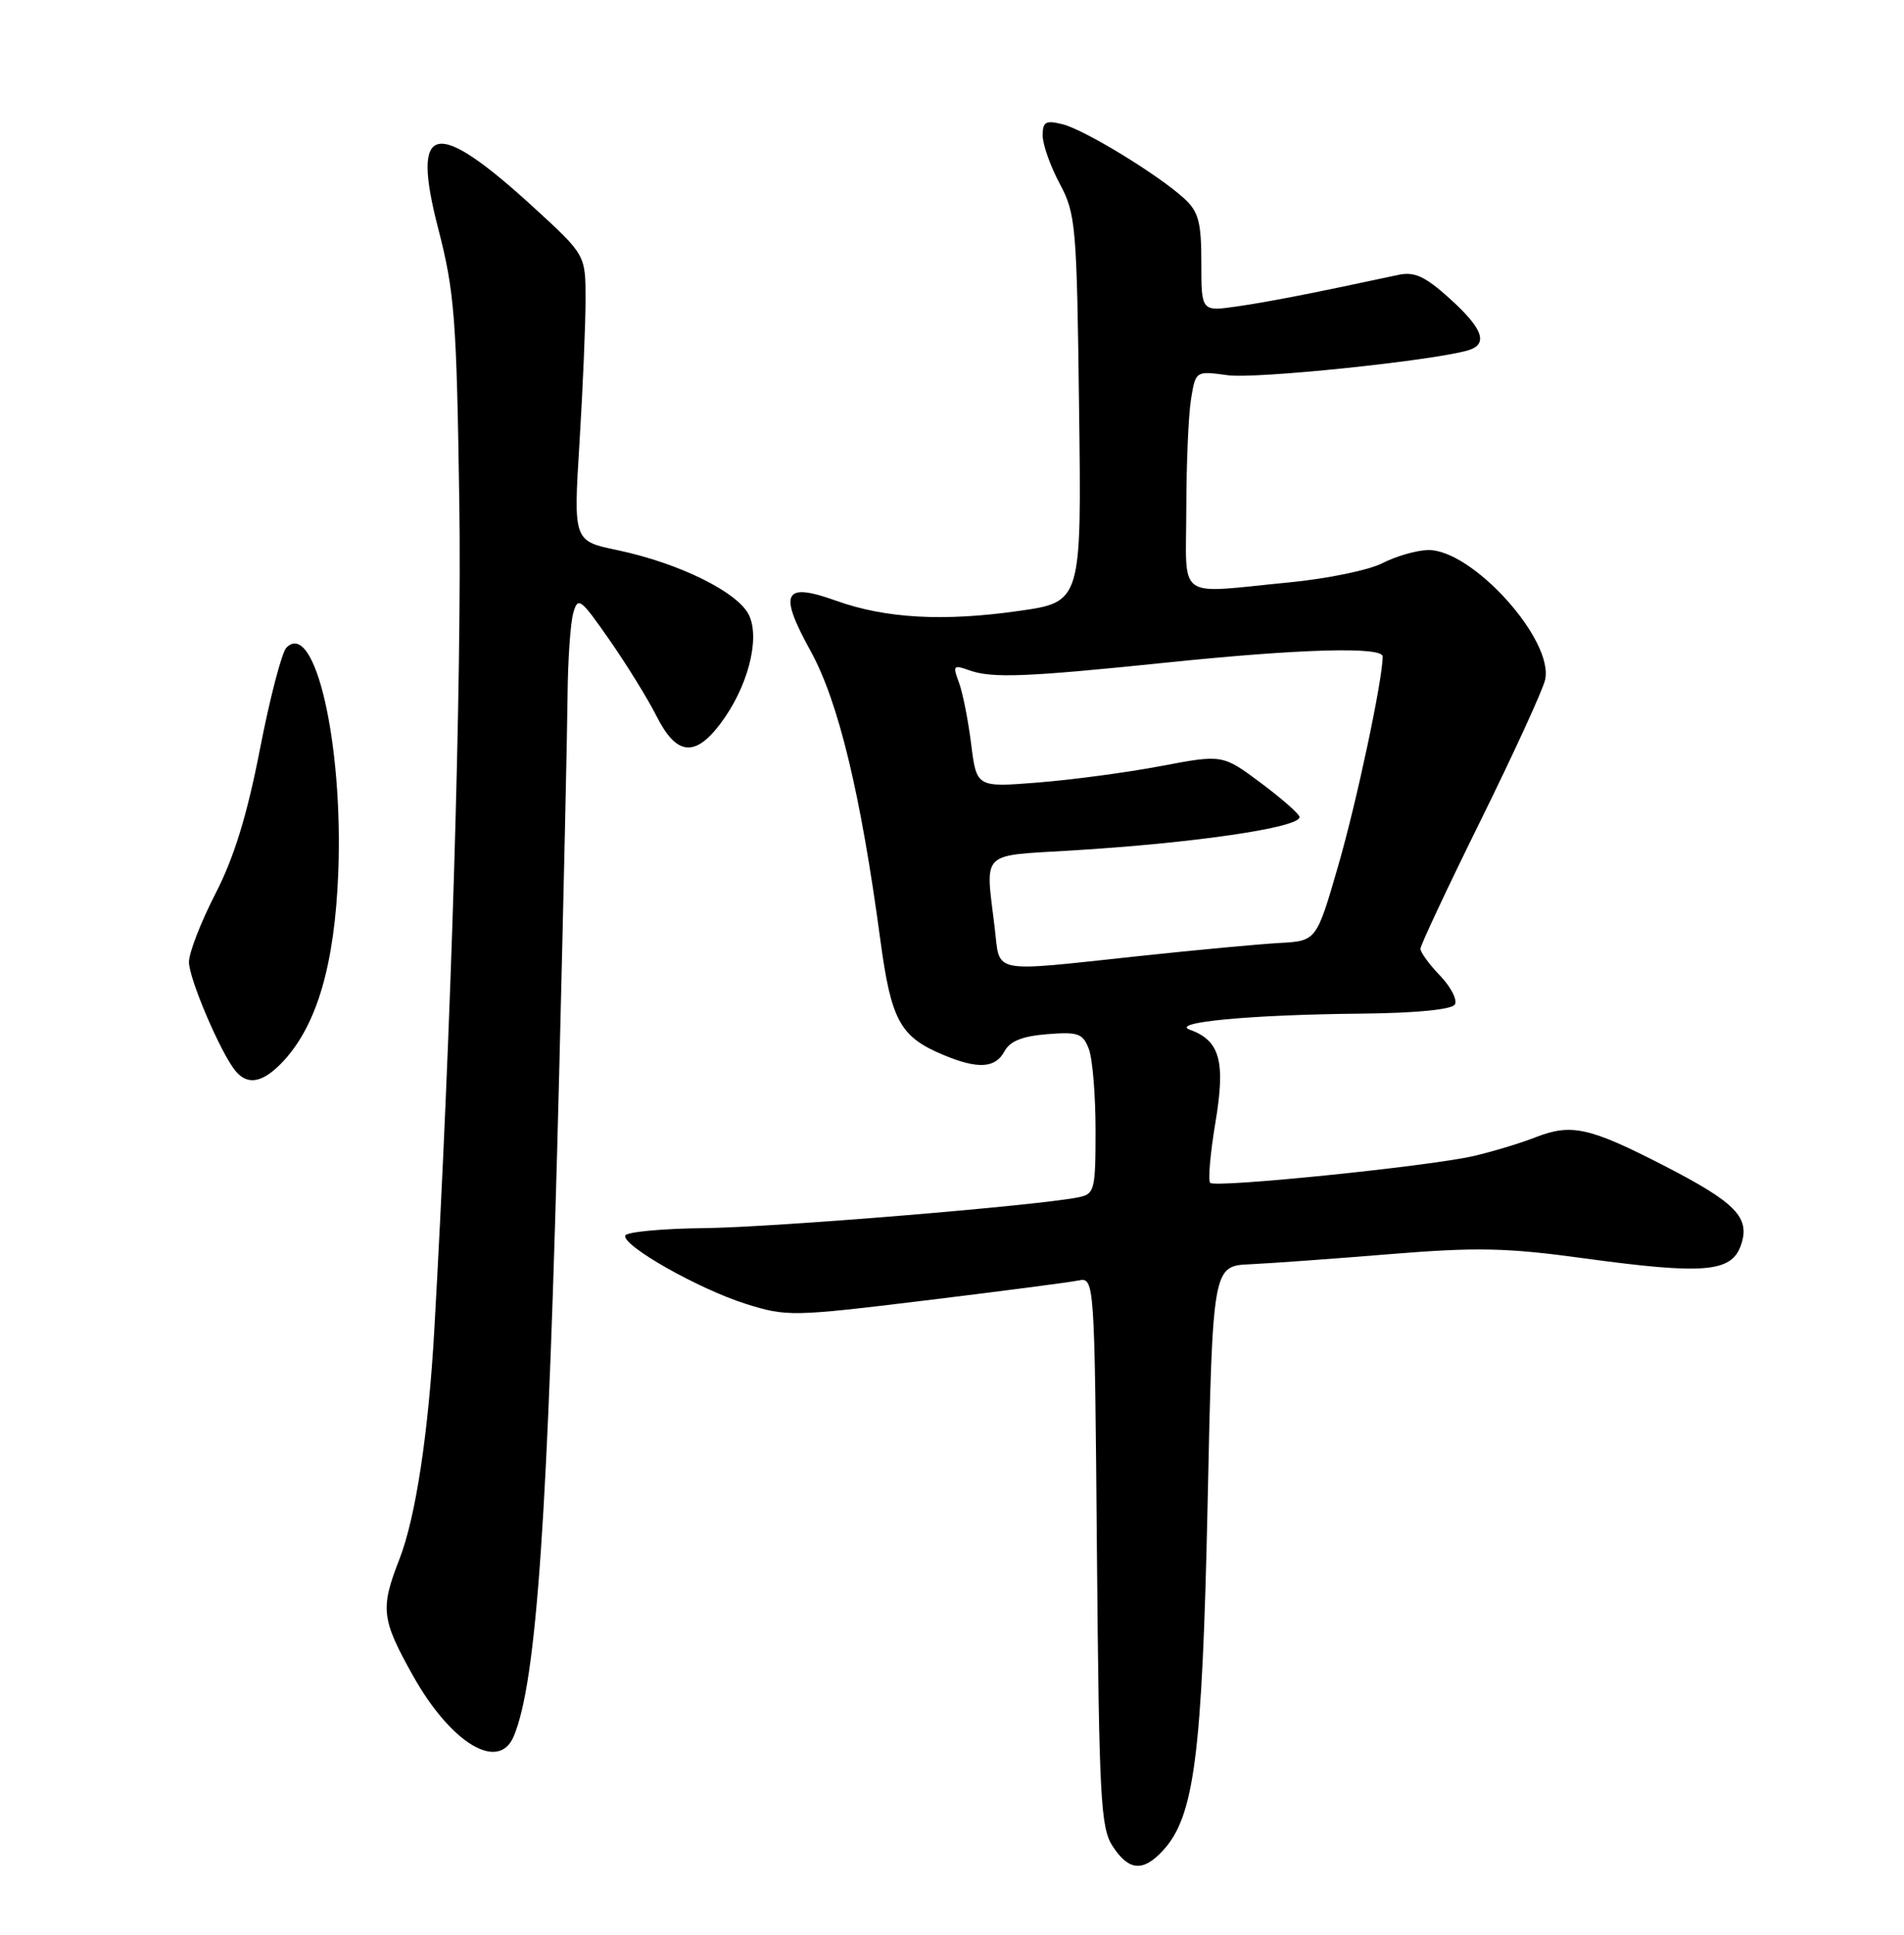 <?xml version="1.0" encoding="UTF-8" standalone="no"?>
<!DOCTYPE svg PUBLIC "-//W3C//DTD SVG 1.1//EN" "http://www.w3.org/Graphics/SVG/1.1/DTD/svg11.dtd" >
<svg xmlns="http://www.w3.org/2000/svg" xmlns:xlink="http://www.w3.org/1999/xlink" version="1.1" viewBox="0 0 252 256">
 <g >
 <path fill="currentColor"
d=" M 153.88 244.90 C 158.07 240.40 159.11 232.40 159.83 199.00 C 160.50 167.50 160.50 167.50 165.50 167.28 C 168.25 167.15 176.58 166.55 184.01 165.94 C 195.43 165.01 199.40 165.09 209.61 166.49 C 225.50 168.66 229.16 168.36 230.41 164.78 C 231.70 161.11 229.79 159.14 220.15 154.19 C 210.37 149.17 207.97 148.64 203.29 150.46 C 201.21 151.28 197.47 152.40 195.00 152.97 C 188.91 154.35 160.87 157.20 160.17 156.51 C 159.87 156.20 160.18 152.62 160.86 148.55 C 162.22 140.45 161.47 137.68 157.50 136.26 C 154.75 135.27 165.42 134.26 180.19 134.12 C 187.37 134.05 192.14 133.58 192.55 132.92 C 192.92 132.32 192.04 130.61 190.61 129.11 C 189.17 127.62 188.00 126.01 188.00 125.54 C 188.00 125.08 191.58 117.45 195.95 108.60 C 200.32 99.74 204.16 91.37 204.49 89.99 C 205.75 84.74 194.81 72.62 188.96 72.78 C 187.42 72.83 184.73 73.61 182.96 74.52 C 181.20 75.43 175.65 76.58 170.63 77.06 C 155.42 78.53 157.00 79.67 157.01 67.25 C 157.02 61.34 157.30 54.83 157.64 52.79 C 158.25 49.07 158.25 49.07 162.50 49.65 C 166.20 50.16 189.38 47.76 194.25 46.37 C 197.03 45.57 196.32 43.52 191.88 39.51 C 188.64 36.58 187.21 35.92 185.13 36.36 C 173.92 38.77 167.84 39.96 163.75 40.54 C 159.00 41.23 159.00 41.23 159.00 34.79 C 159.00 29.39 158.64 28.02 156.75 26.28 C 153.30 23.12 143.57 17.18 140.63 16.44 C 138.40 15.88 138.00 16.11 138.00 17.93 C 138.00 19.11 139.01 21.97 140.25 24.29 C 142.39 28.29 142.52 29.79 142.82 54.08 C 143.15 79.66 143.15 79.66 134.82 80.84 C 124.86 82.26 117.21 81.83 110.67 79.49 C 103.70 76.99 103.00 78.37 107.29 86.15 C 110.98 92.85 113.92 105.06 116.51 124.33 C 117.95 135.04 119.12 137.19 124.85 139.58 C 129.44 141.50 131.73 141.36 132.95 139.10 C 133.66 137.76 135.32 137.10 138.59 136.84 C 142.69 136.51 143.33 136.74 144.11 138.80 C 144.60 140.08 145.00 144.92 145.00 149.55 C 145.00 157.47 144.87 157.99 142.75 158.42 C 137.32 159.53 102.57 162.39 93.25 162.50 C 87.61 162.56 82.89 163.01 82.75 163.49 C 82.37 164.84 92.48 170.56 98.73 172.53 C 104.12 174.22 104.89 174.21 122.40 172.08 C 132.35 170.87 141.48 169.68 142.68 169.44 C 144.87 169.00 144.87 169.00 145.18 205.29 C 145.47 238.03 145.67 241.86 147.27 244.30 C 149.40 247.54 151.26 247.71 153.88 244.90 Z  M 67.99 229.75 C 71.03 222.54 72.54 200.52 74.01 142.00 C 74.58 119.17 75.08 96.67 75.12 92.00 C 75.16 87.33 75.50 82.43 75.87 81.12 C 76.49 78.91 76.82 79.16 80.63 84.62 C 82.89 87.86 85.71 92.41 86.89 94.75 C 89.52 99.96 91.96 100.24 95.35 95.75 C 98.92 91.02 100.62 84.65 99.16 81.45 C 97.77 78.40 89.94 74.52 81.70 72.79 C 75.89 71.58 75.89 71.58 76.70 58.54 C 77.14 51.37 77.50 42.85 77.50 39.61 C 77.50 33.73 77.50 33.73 70.62 27.43 C 57.53 15.45 54.35 16.16 58.00 30.25 C 60.16 38.63 60.43 42.04 60.79 66.45 C 61.14 89.54 59.71 136.78 57.48 176.00 C 56.70 189.69 55.01 200.79 52.87 206.29 C 50.31 212.85 50.47 214.22 54.64 221.69 C 59.67 230.67 65.99 234.49 67.99 229.75 Z  M 37.52 140.39 C 41.97 135.58 44.30 127.57 44.77 115.45 C 45.44 98.32 41.66 81.94 37.91 85.69 C 37.30 86.30 35.72 92.35 34.40 99.15 C 32.69 107.92 30.98 113.47 28.49 118.30 C 26.57 122.04 25.00 126.09 25.01 127.30 C 25.02 129.54 29.22 139.35 31.17 141.71 C 32.81 143.69 34.85 143.26 37.52 140.39 Z  M 131.65 122.75 C 130.41 112.46 129.61 113.28 141.75 112.54 C 158.00 111.56 172.00 109.51 172.00 108.11 C 172.00 107.73 169.71 105.72 166.91 103.62 C 161.81 99.82 161.81 99.82 153.66 101.36 C 149.17 102.21 141.84 103.19 137.38 103.54 C 129.25 104.19 129.25 104.19 128.53 98.41 C 128.13 95.23 127.40 91.56 126.90 90.25 C 126.08 88.07 126.19 87.94 128.25 88.68 C 131.28 89.77 135.69 89.60 154.50 87.66 C 172.16 85.84 183.00 85.54 183.00 86.87 C 183.00 89.92 179.57 106.08 177.13 114.50 C 174.24 124.50 174.24 124.50 169.37 124.77 C 166.69 124.92 158.25 125.70 150.62 126.52 C 130.85 128.63 132.39 128.93 131.65 122.75 Z "/>
</g>
</svg>
